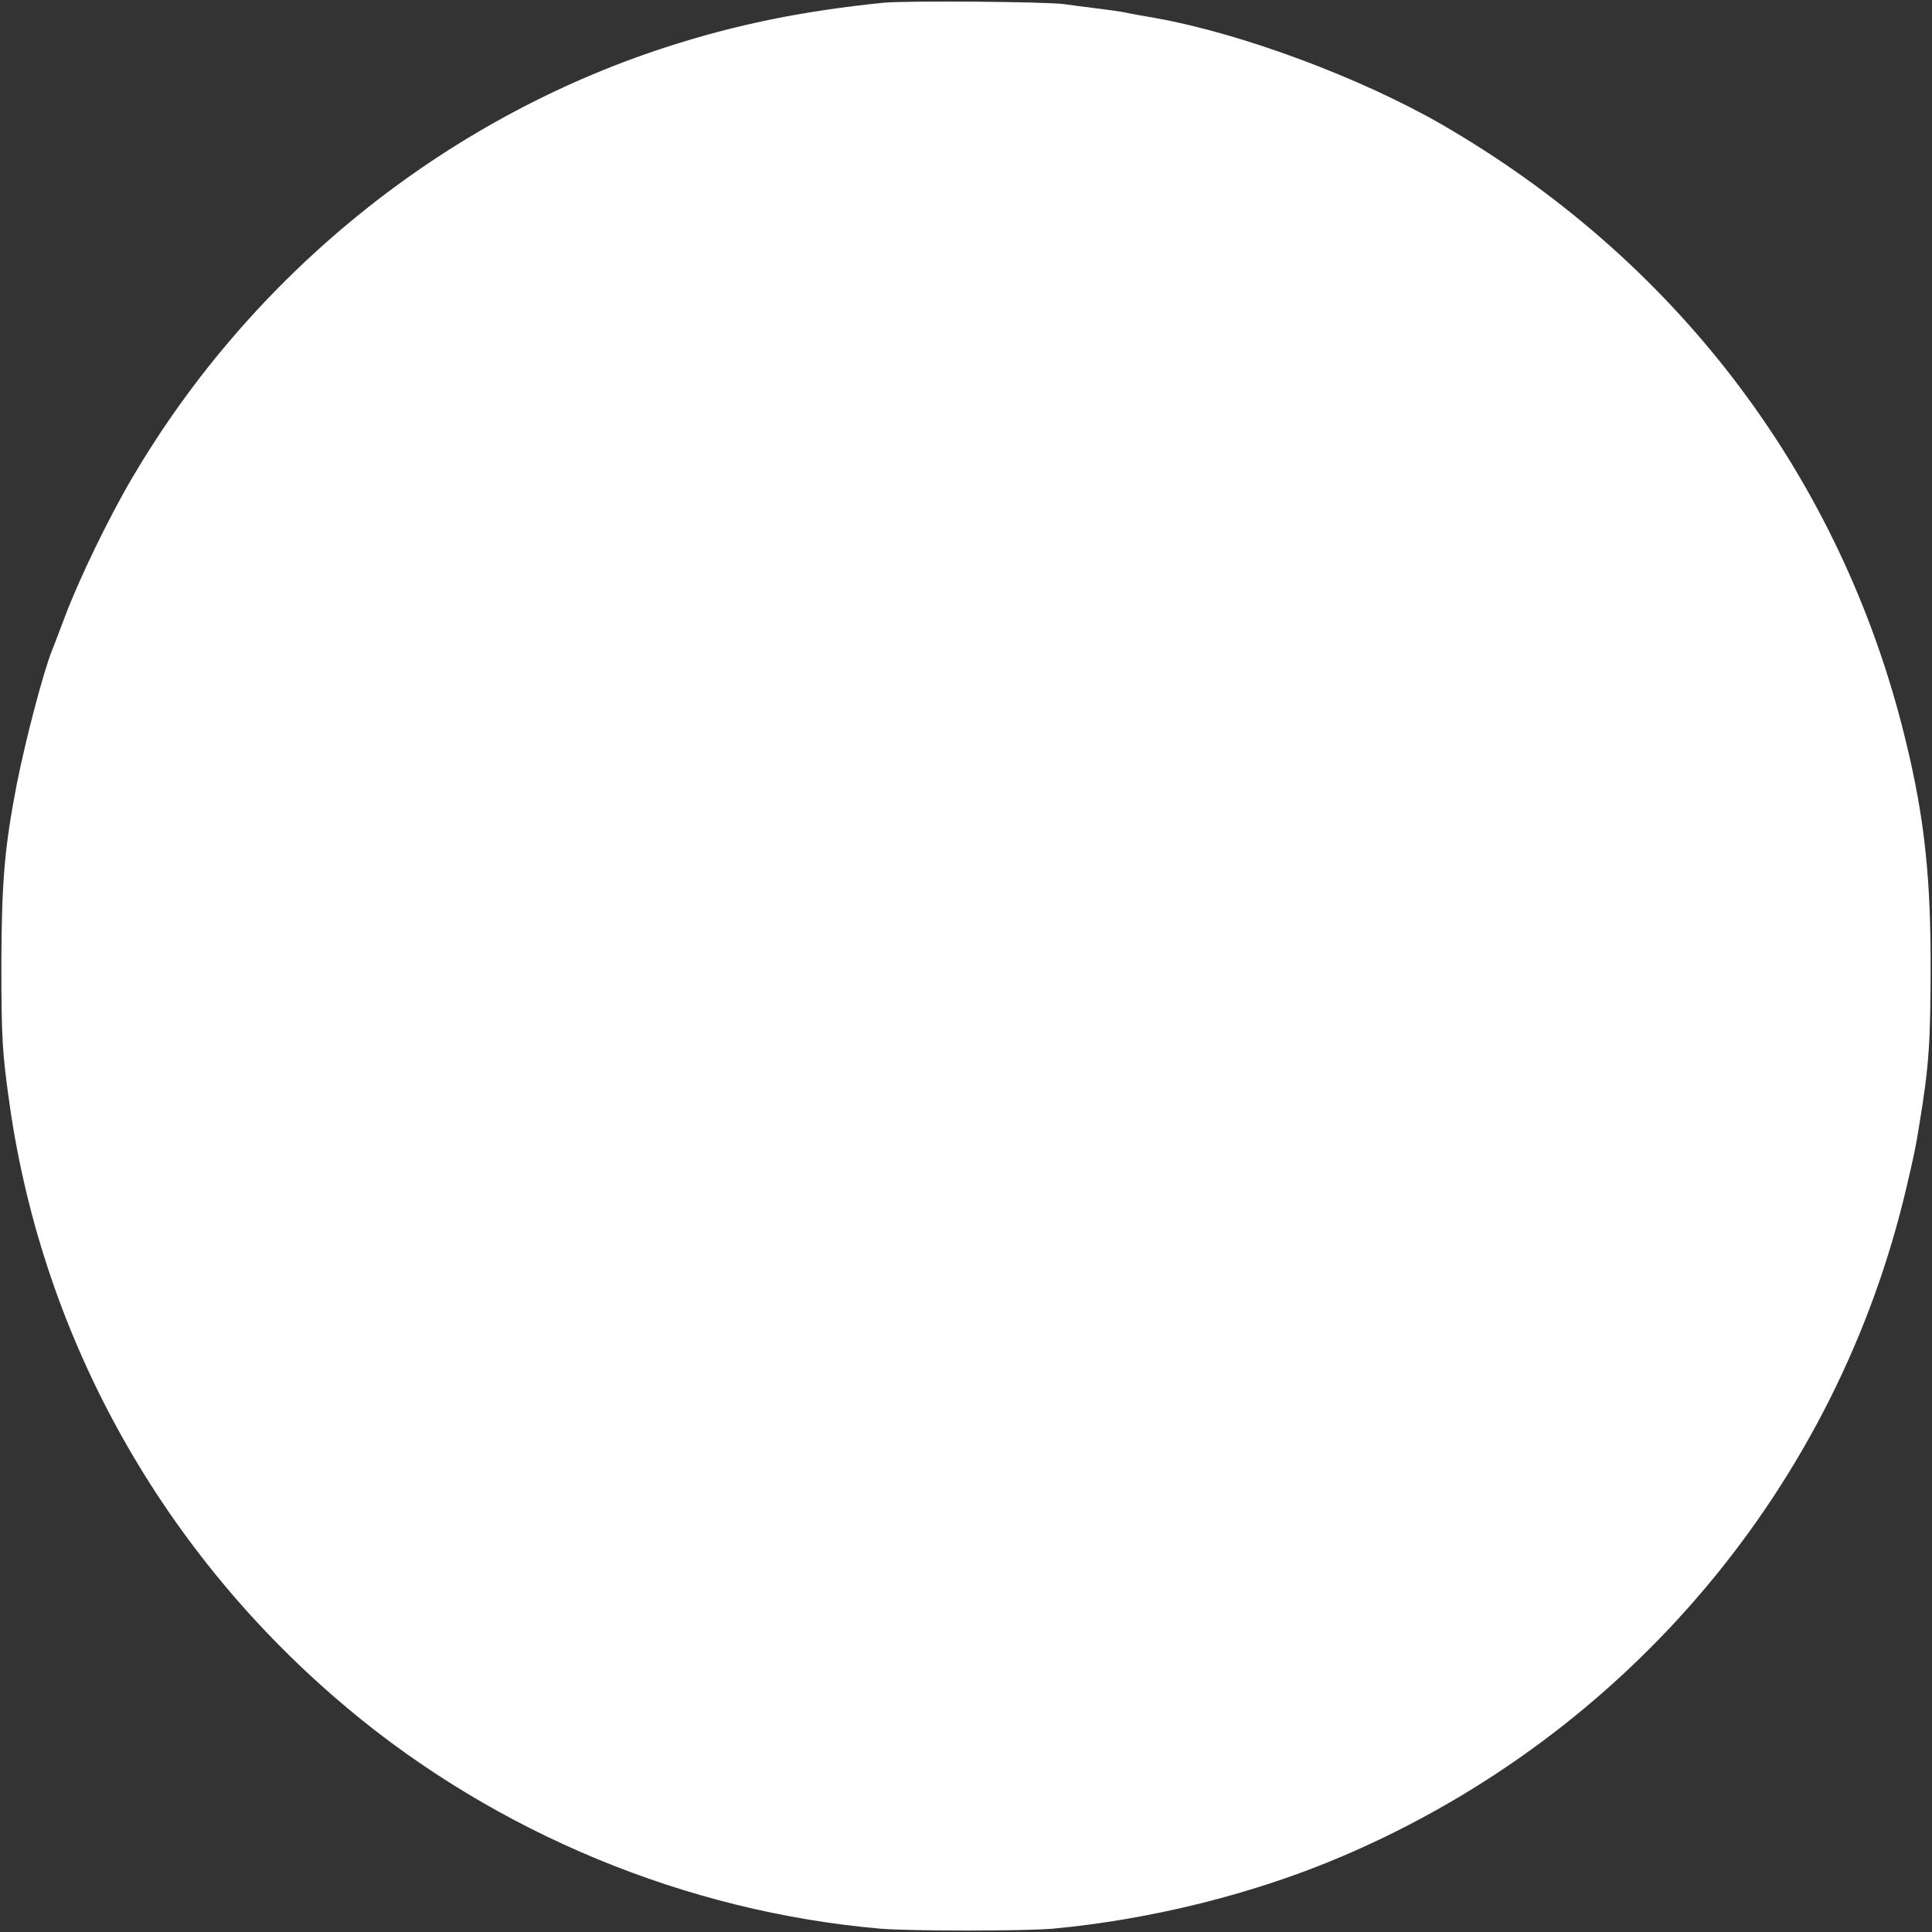<?xml version="1.0" standalone="no"?>
<!DOCTYPE svg PUBLIC "-//W3C//DTD SVG 20010904//EN"
 "http://www.w3.org/TR/2001/REC-SVG-20010904/DTD/svg10.dtd">
<svg version="1.0" xmlns="http://www.w3.org/2000/svg"
 width="700pt" height="700pt" viewBox="0 0 700 700"
 preserveAspectRatio="xMidYMid meet">
<rect x="0" y="0" width="700" height="700" fill="#333333" stroke="none"/>
<g transform="translate(0,700) scale(0.1,-0.1)"
fill="#ffffff" stroke="none">
<path d="M3200 6990 c-294 -30 -534 -79 -787 -161 -804 -261 -1499 -822 -1932
-1557 -85 -144 -193 -366 -246 -507 -21 -55 -41 -109 -46 -120 -31 -77 -95
-319 -128 -485 -44 -227 -55 -353 -56 -645 0 -280 3 -329 31 -525 123 -849
557 -1622 1224 -2180 541 -453 1228 -737 1930 -798 110 -9 521 -9 625 0 355
33 730 126 1050 263 1032 441 1790 1341 2043 2425 27 116 33 142 46 225 36
218 41 300 41 600 -1 333 -28 551 -105 850 -240 924 -828 1690 -1668 2175
-296 170 -722 328 -1032 384 -41 7 -104 18 -125 23 -11 2 -54 8 -95 13 -41 5
-93 12 -115 15 -65 9 -573 13 -655 5z"/>
</g>
</svg>
